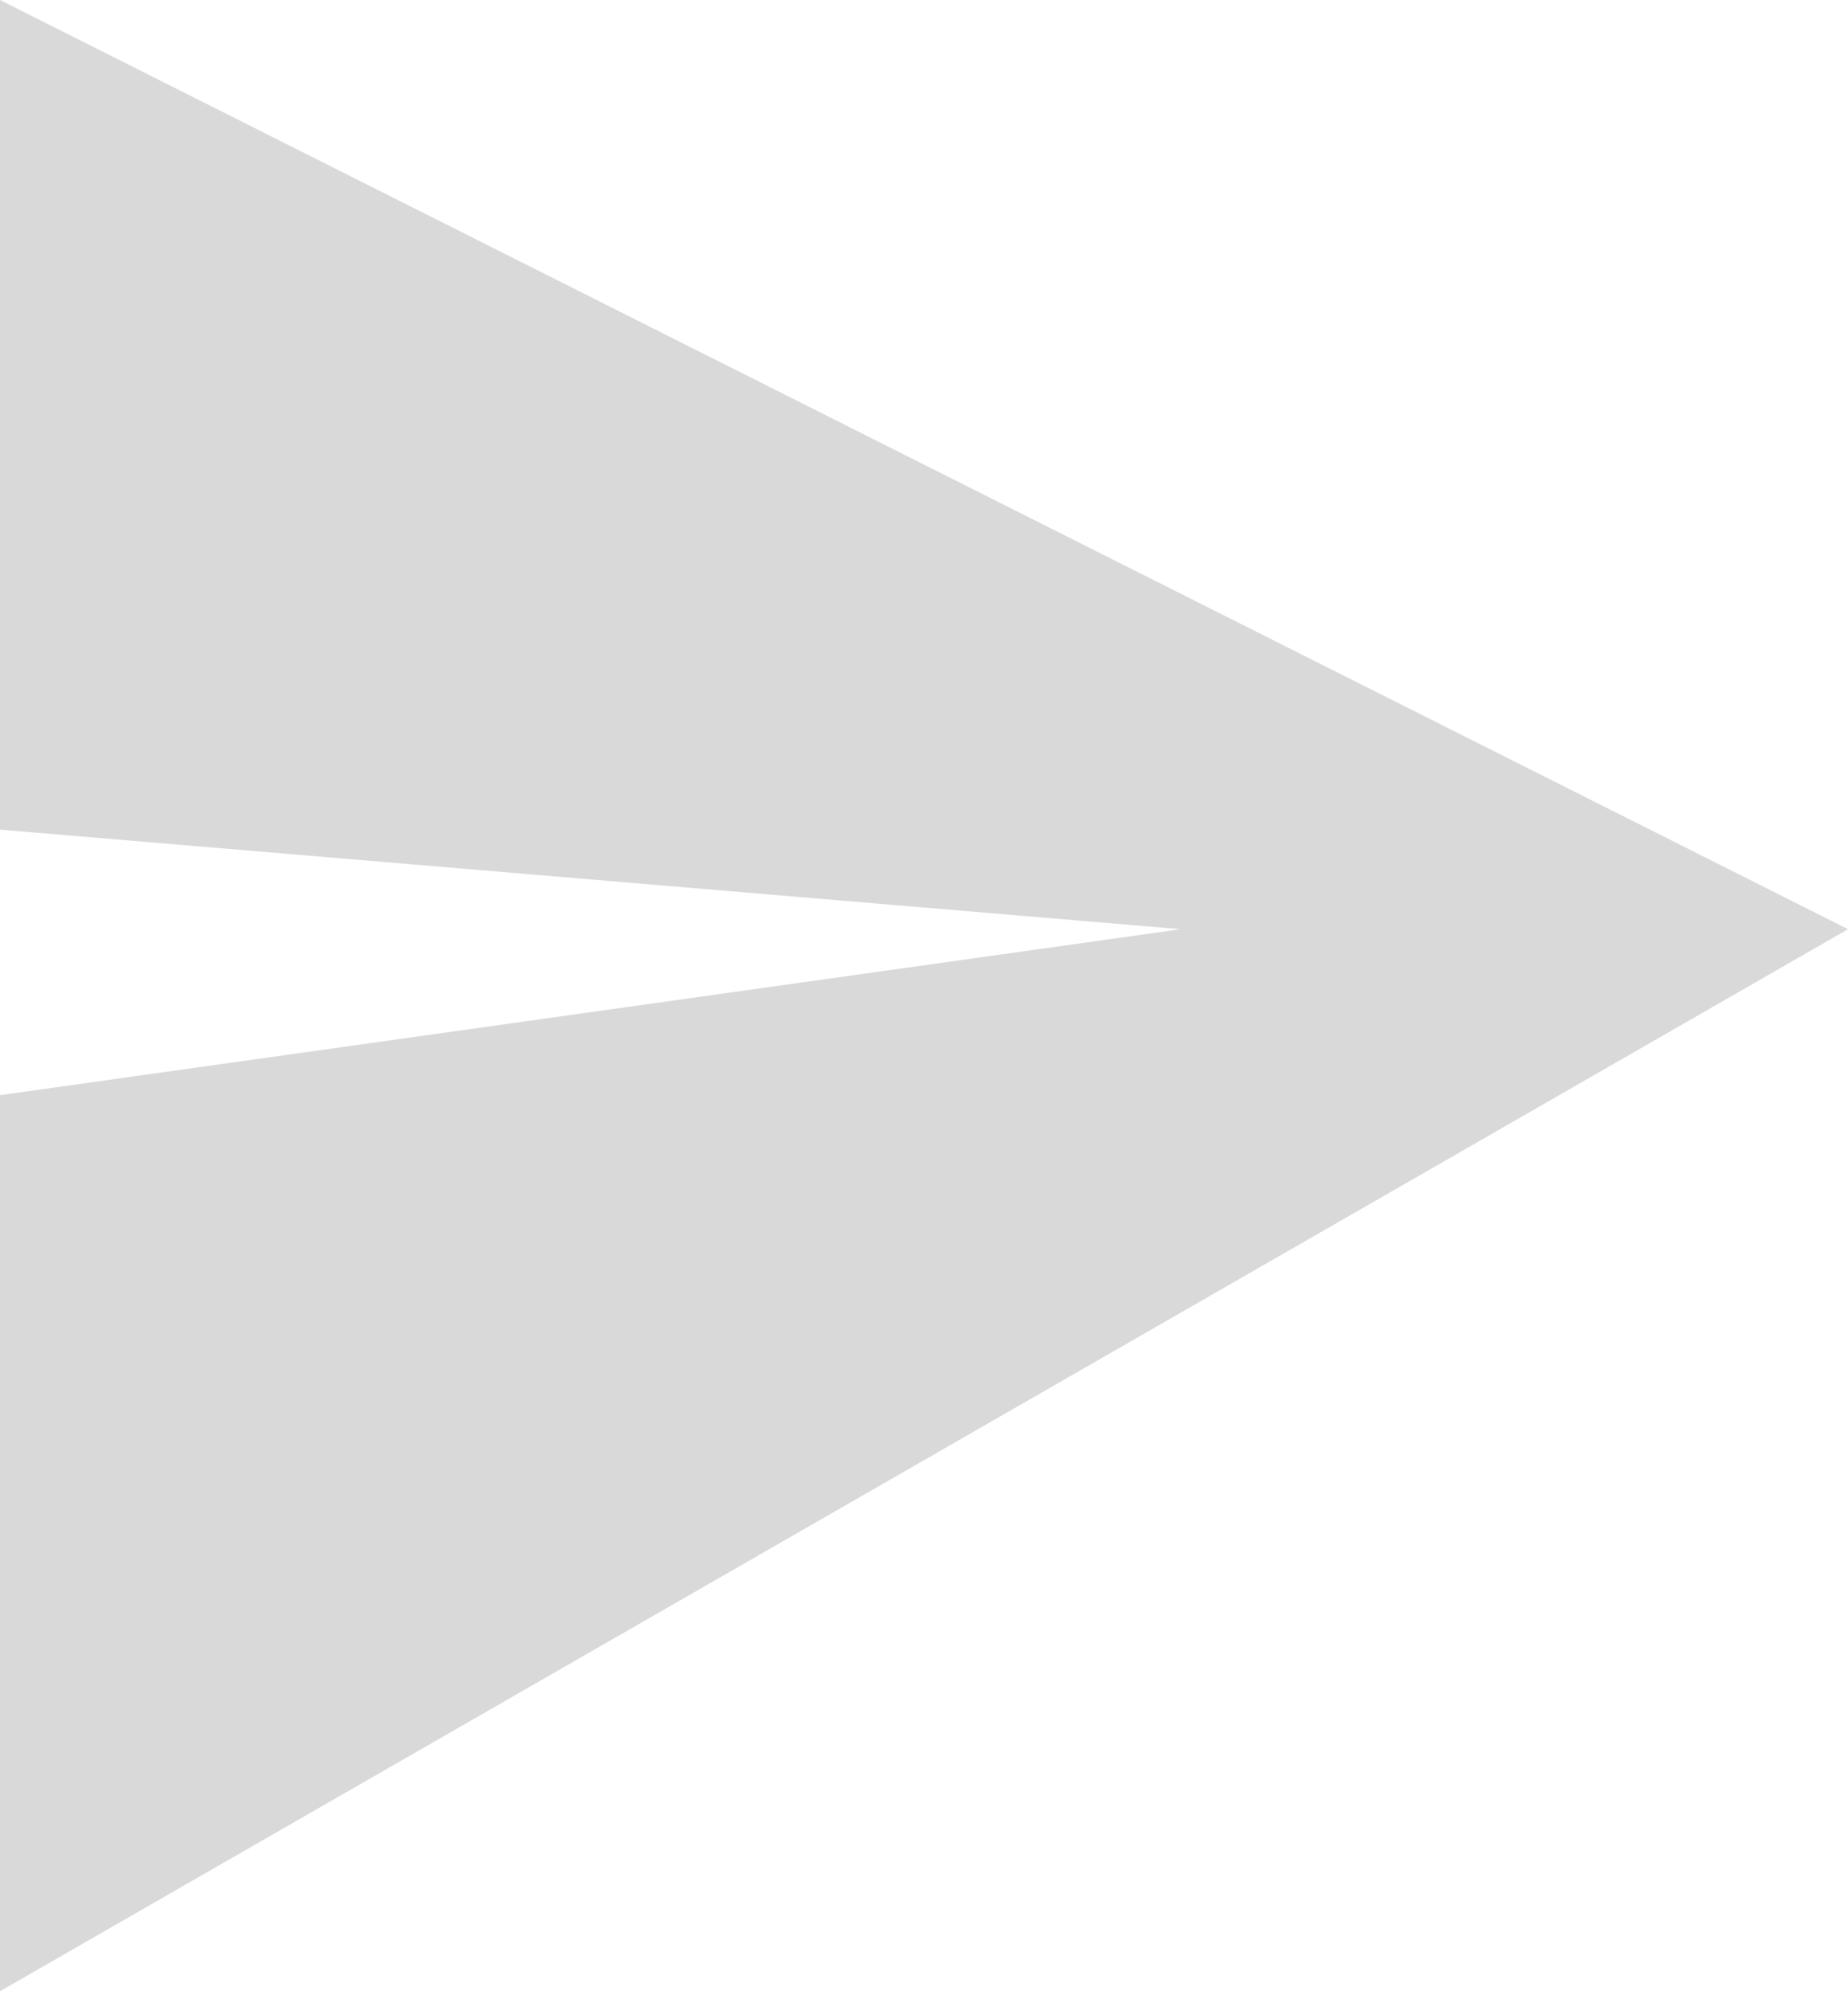 <svg width="13" height="14" viewBox="0 0 13 14" fill="none" xmlns="http://www.w3.org/2000/svg">
<path d="M13 6.533L0 0L1.07619e-05 5.833L8.306 6.533L1.07619e-05 7.7L0 14L13 6.533Z" fill="#D9D9D9"/>
</svg>
